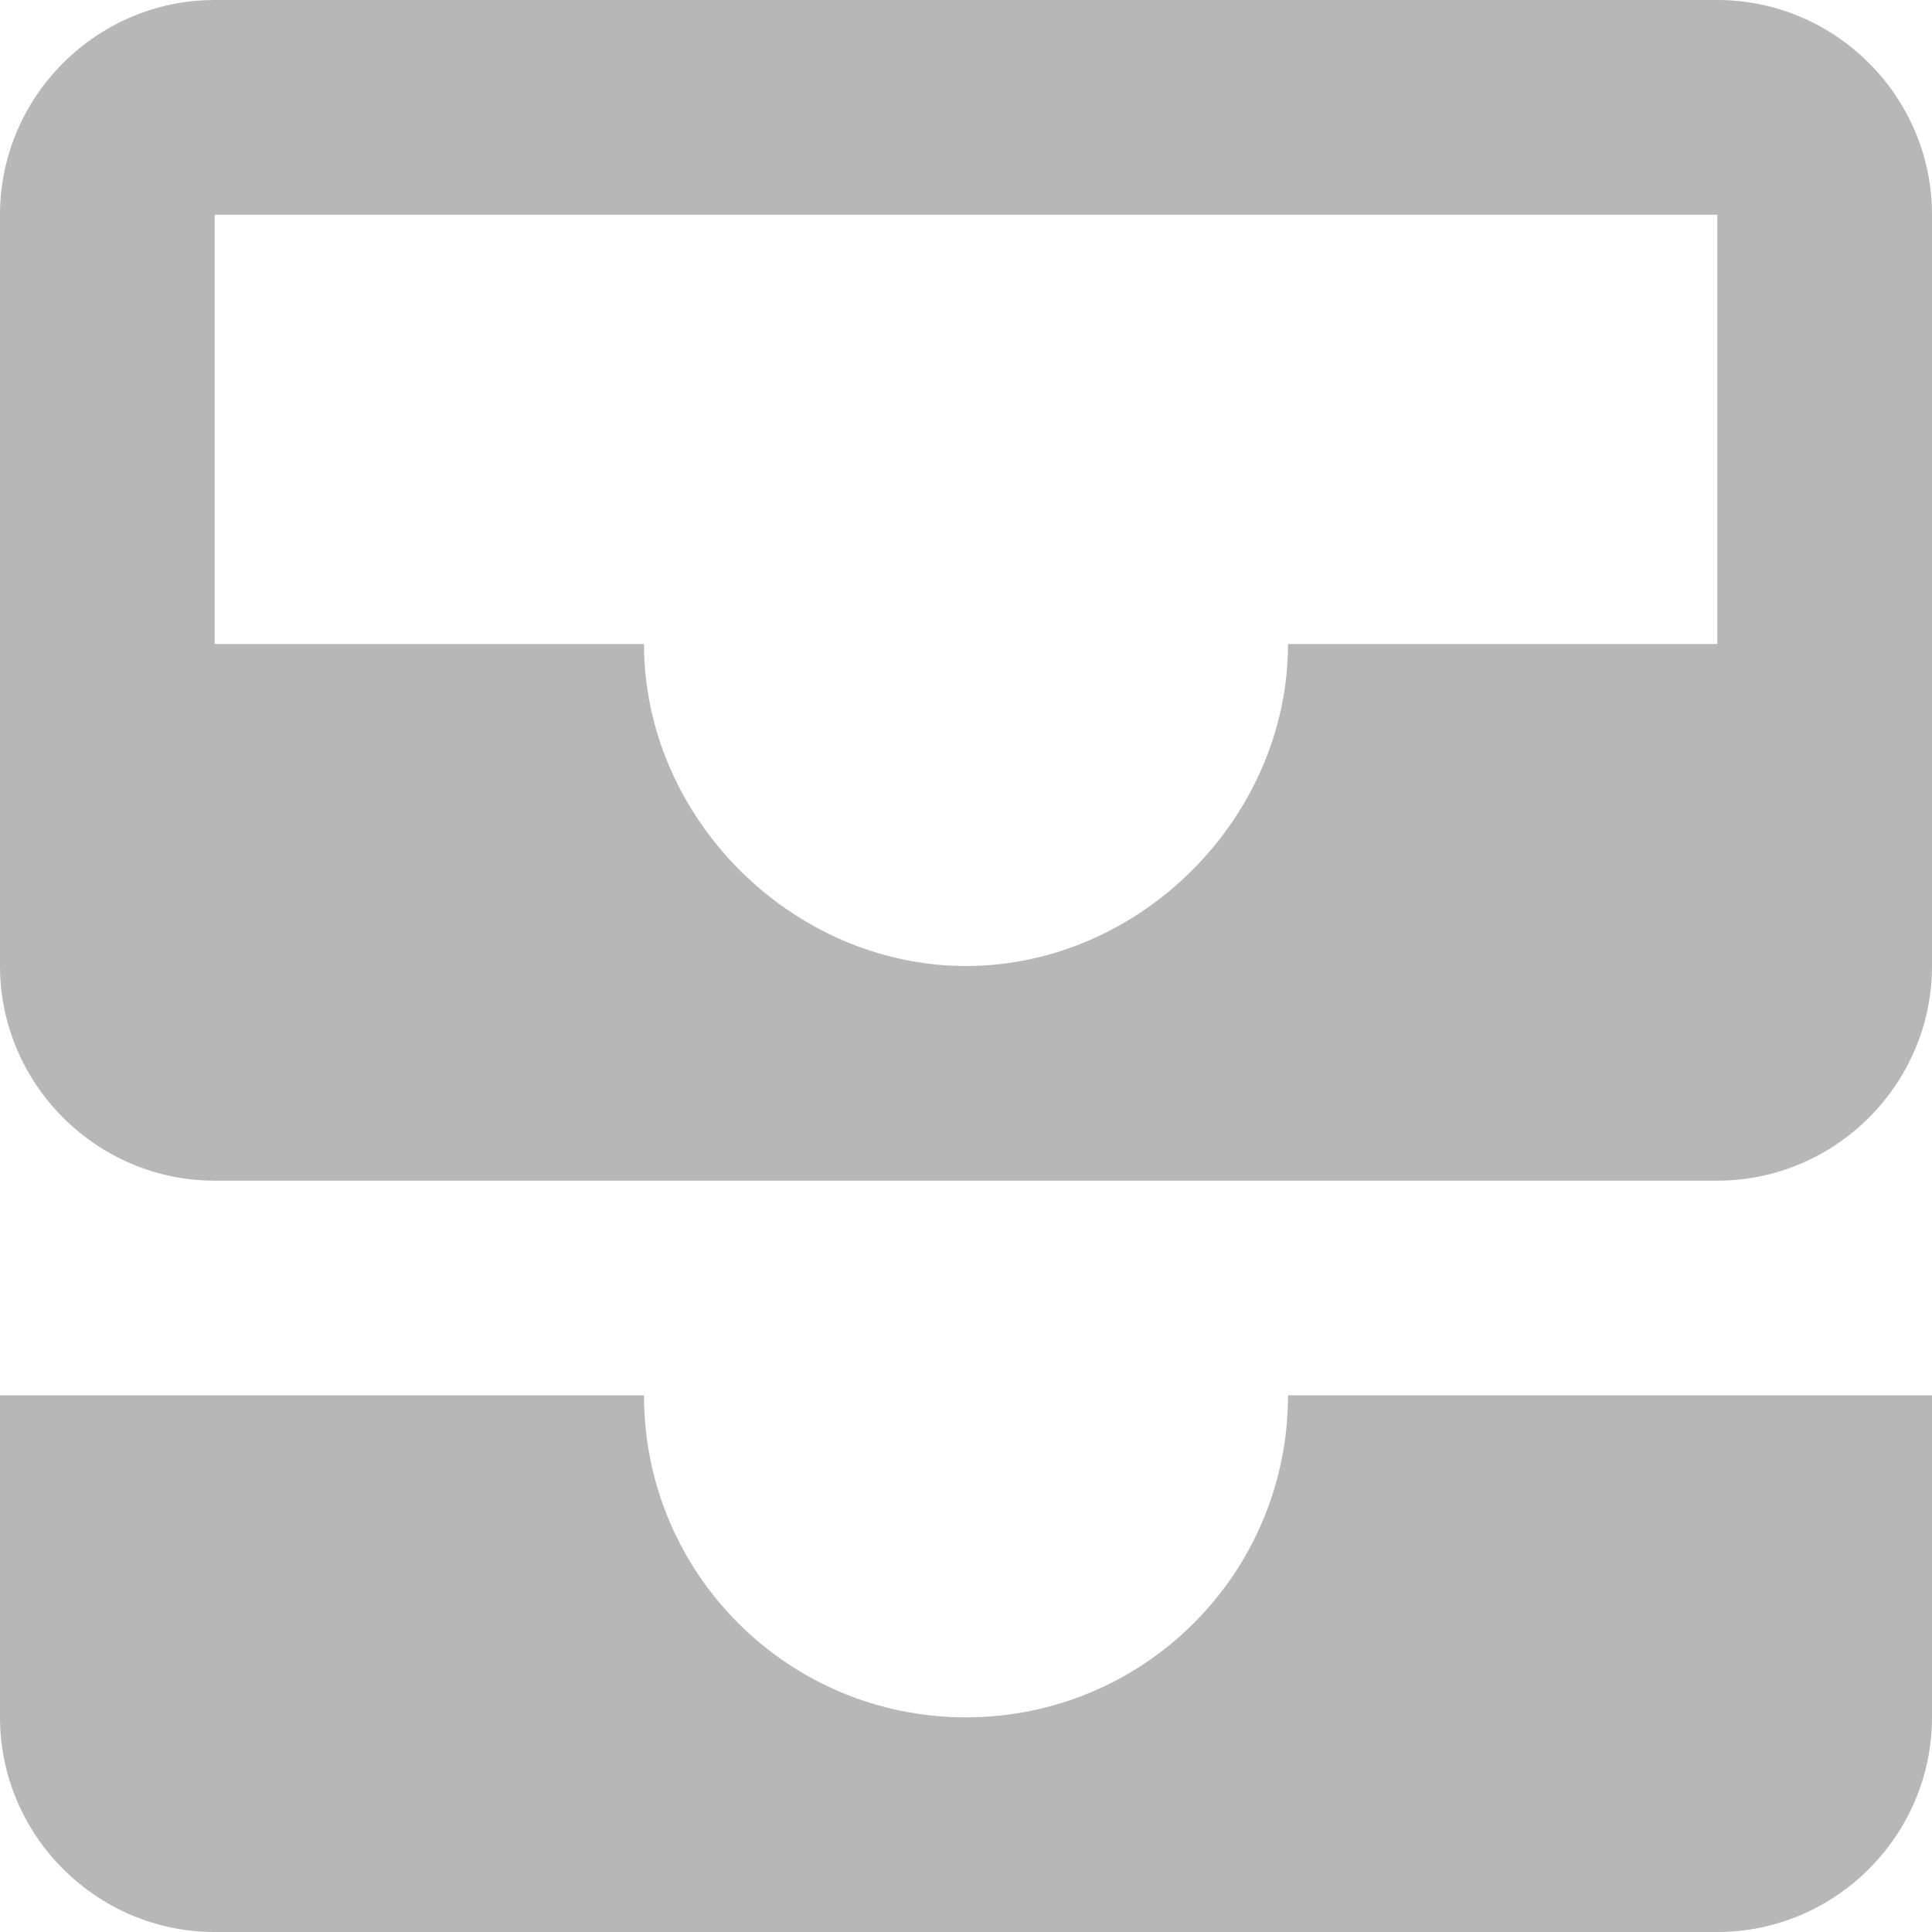 <svg width="72" height="72" viewBox="0 0 72 72" fill="none" xmlns="http://www.w3.org/2000/svg">
<path d="M64 0H8C3.6 0 0 3.6 0 8V36C0 40.4 3.6 44 8 44H64C68.4 44 72 40.4 72 36V8C72 3.6 68.4 0 64 0ZM64 24H48C48 30.48 42.48 36 36 36C29.52 36 24 30.48 24 24H8V8H64V24ZM48 52H72V64C72 68.4 68.4 72 64 72H8C3.6 72 0 68.4 0 64V52H24C24 58.64 29.36 64 36 64C42.64 64 48 58.64 48 52Z" fill="#B7B7B7"/>
</svg>
